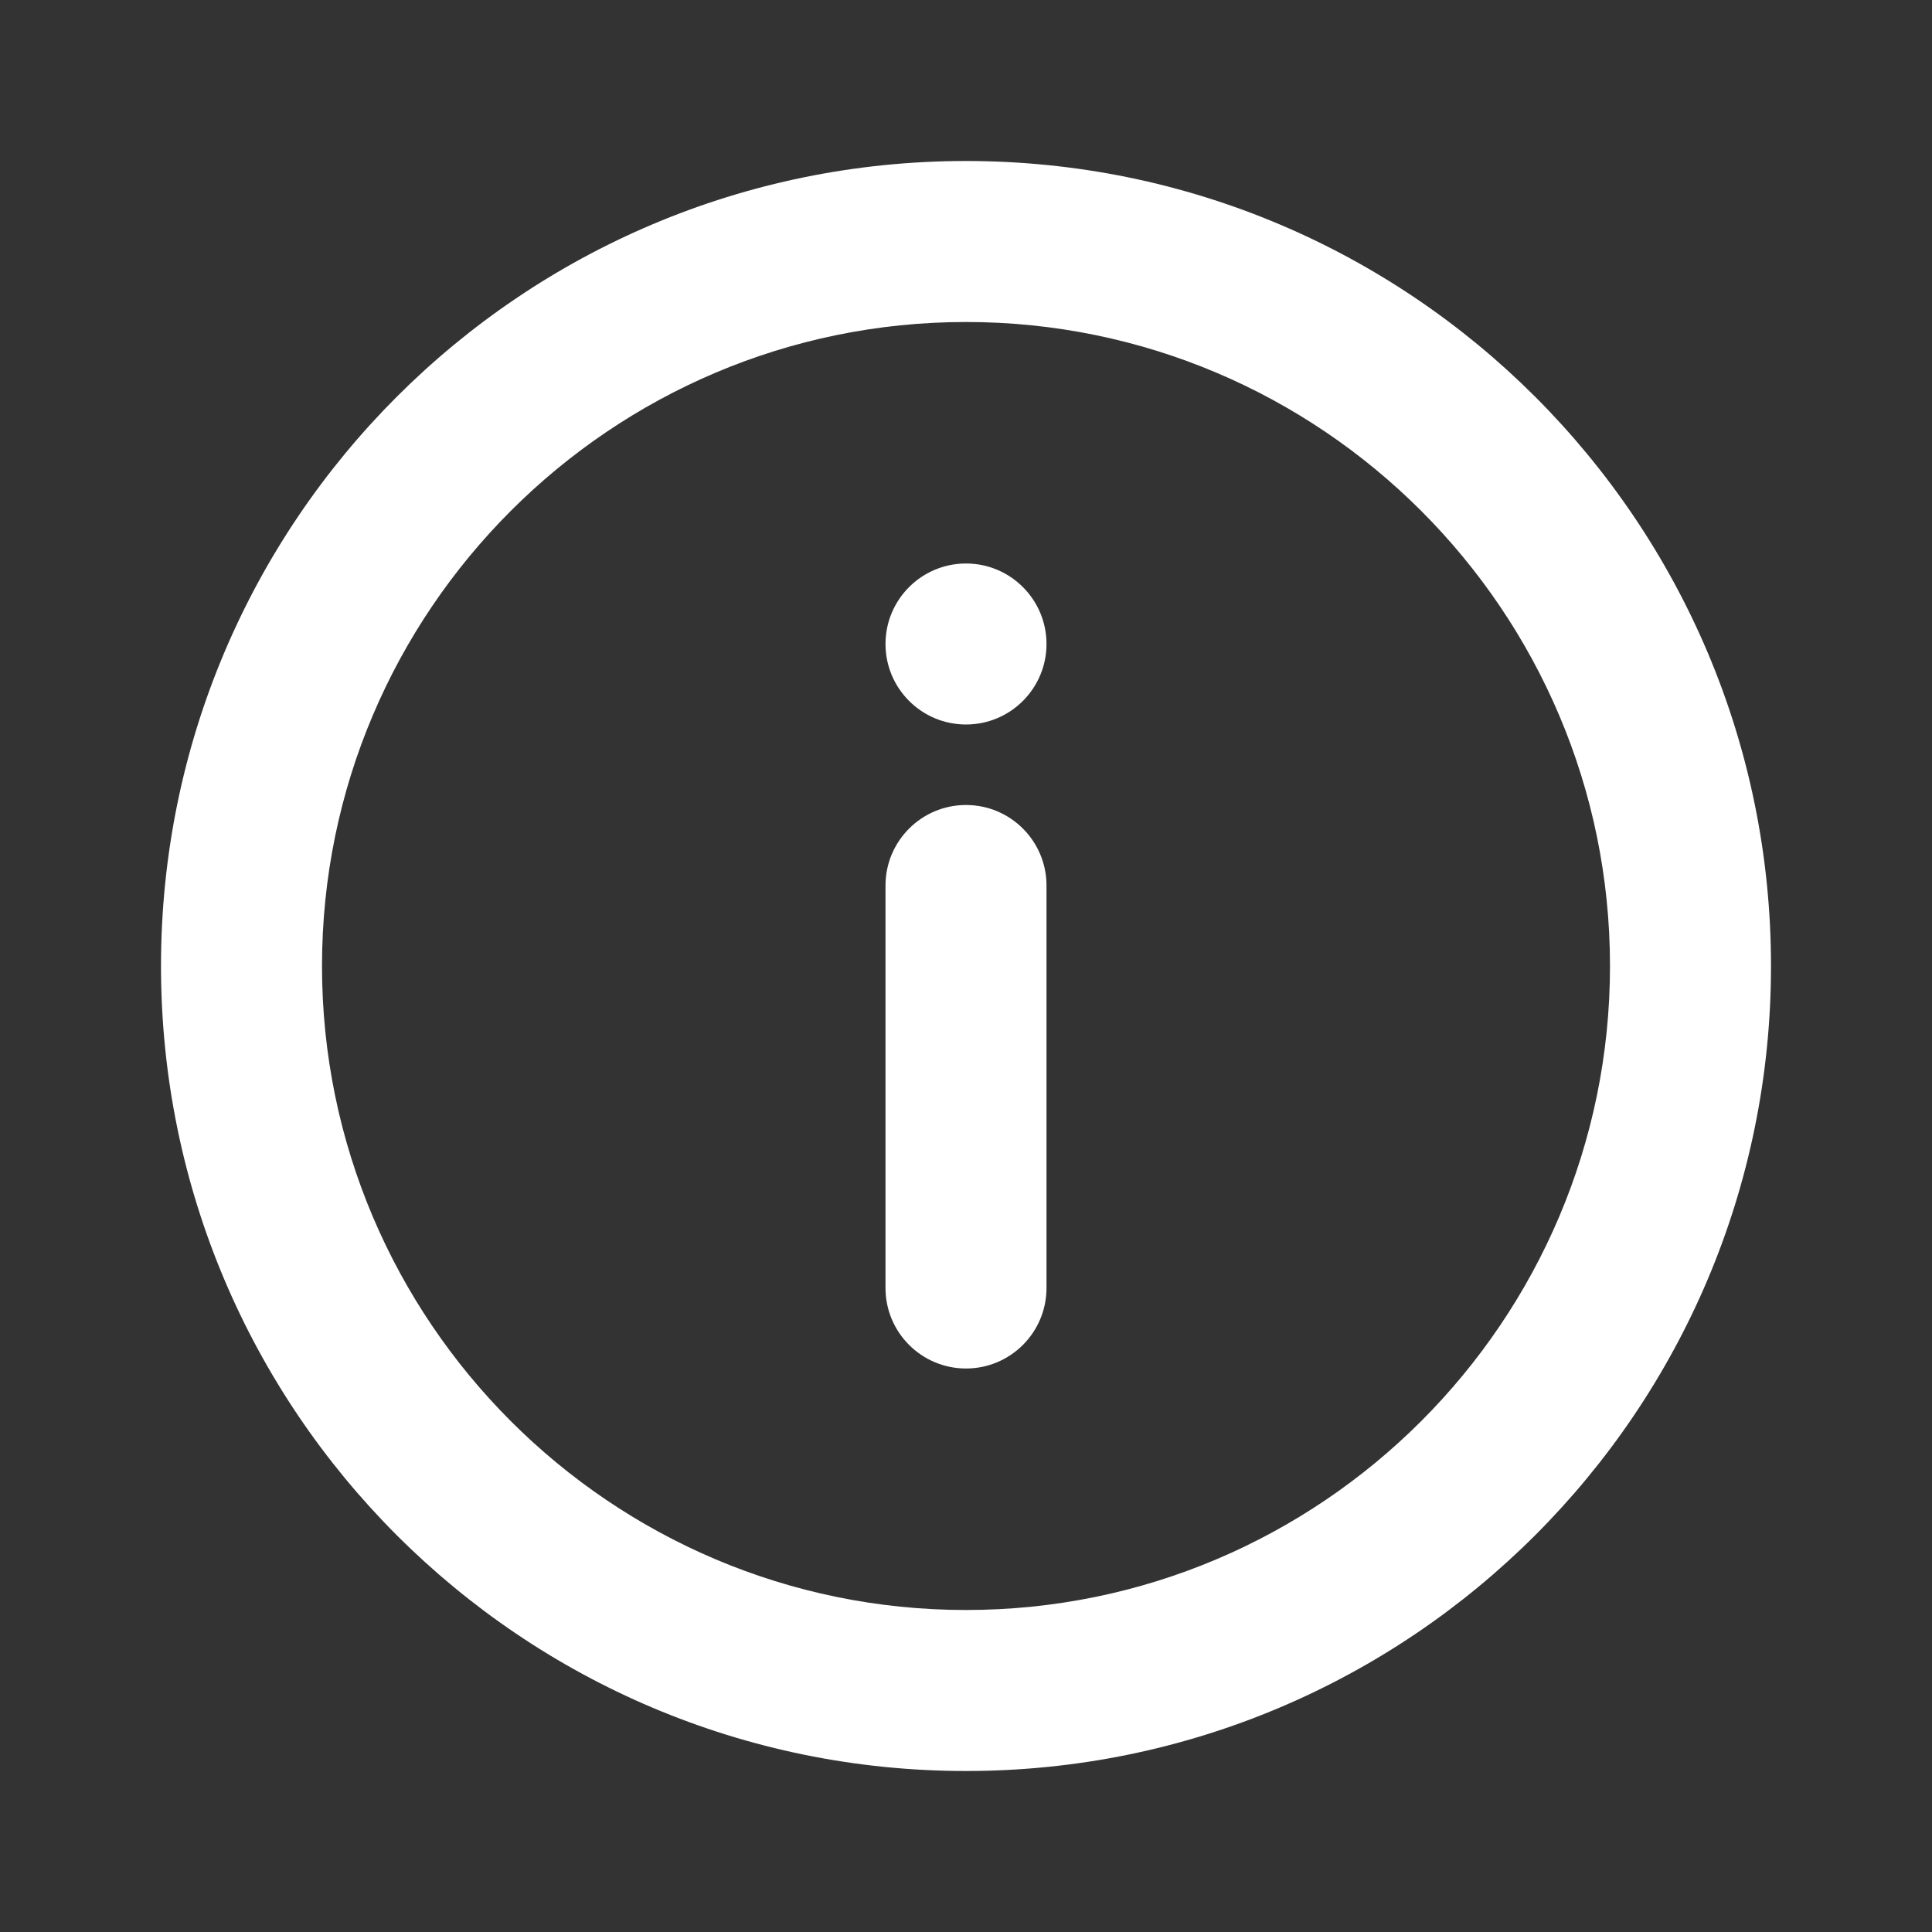 <svg width="39" height="39" viewBox="0 0 39 39" fill="none" xmlns="http://www.w3.org/2000/svg">
<rect x="0" y="0" width="39" height="39" fill="#333333" stroke="none"/>
<path fill-rule="evenodd" clip-rule="evenodd" d="M17.875 13C17.875 12.103 18.603 11.375 19.5 11.375C20.397 11.375 21.125 12.103 21.125 13C21.125 13.897 20.397 14.625 19.5 14.625C18.603 14.625 17.875 13.897 17.875 13ZM17.875 17.875C17.875 16.978 18.603 16.25 19.5 16.25C20.397 16.25 21.125 16.978 21.125 17.875V26C21.125 26.897 20.397 27.625 19.5 27.625C18.603 27.625 17.875 26.897 17.875 26V17.875ZM19.5 32.5C12.332 32.5 6.5 26.668 6.5 19.5C6.5 12.332 12.332 6.5 19.5 6.5C26.668 6.5 32.5 12.332 32.5 19.5C32.5 26.668 26.668 32.5 19.5 32.5M19.5 3.25C10.525 3.25 3.25 10.525 3.25 19.5C3.25 28.475 10.525 35.75 19.5 35.75C28.473 35.75 35.75 28.475 35.75 19.5C35.75 10.525 28.473 3.25 19.5 3.25" fill="white"/>
<mask id="mask0" mask-type="alpha" maskUnits="userSpaceOnUse" x="3" y="3" width="33" height="33">
<path fill-rule="evenodd" clip-rule="evenodd" d="M17.875 13C17.875 12.103 18.603 11.375 19.5 11.375C20.397 11.375 21.125 12.103 21.125 13C21.125 13.897 20.397 14.625 19.5 14.625C18.603 14.625 17.875 13.897 17.875 13ZM17.875 17.875C17.875 16.978 18.603 16.25 19.5 16.25C20.397 16.25 21.125 16.978 21.125 17.875V26C21.125 26.897 20.397 27.625 19.5 27.625C18.603 27.625 17.875 26.897 17.875 26V17.875ZM19.5 32.5C12.332 32.5 6.5 26.668 6.5 19.5C6.5 12.332 12.332 6.5 19.5 6.5C26.668 6.5 32.5 12.332 32.5 19.5C32.5 26.668 26.668 32.5 19.5 32.5M19.5 3.25C10.525 3.25 3.25 10.525 3.25 19.5C3.25 28.475 10.525 35.75 19.5 35.75C28.473 35.75 35.75 28.475 35.75 19.5C35.75 10.525 28.473 3.25 19.5 3.25" fill="white"/>
</mask>
<g mask="url(#mask0)">
</g>
</svg>
